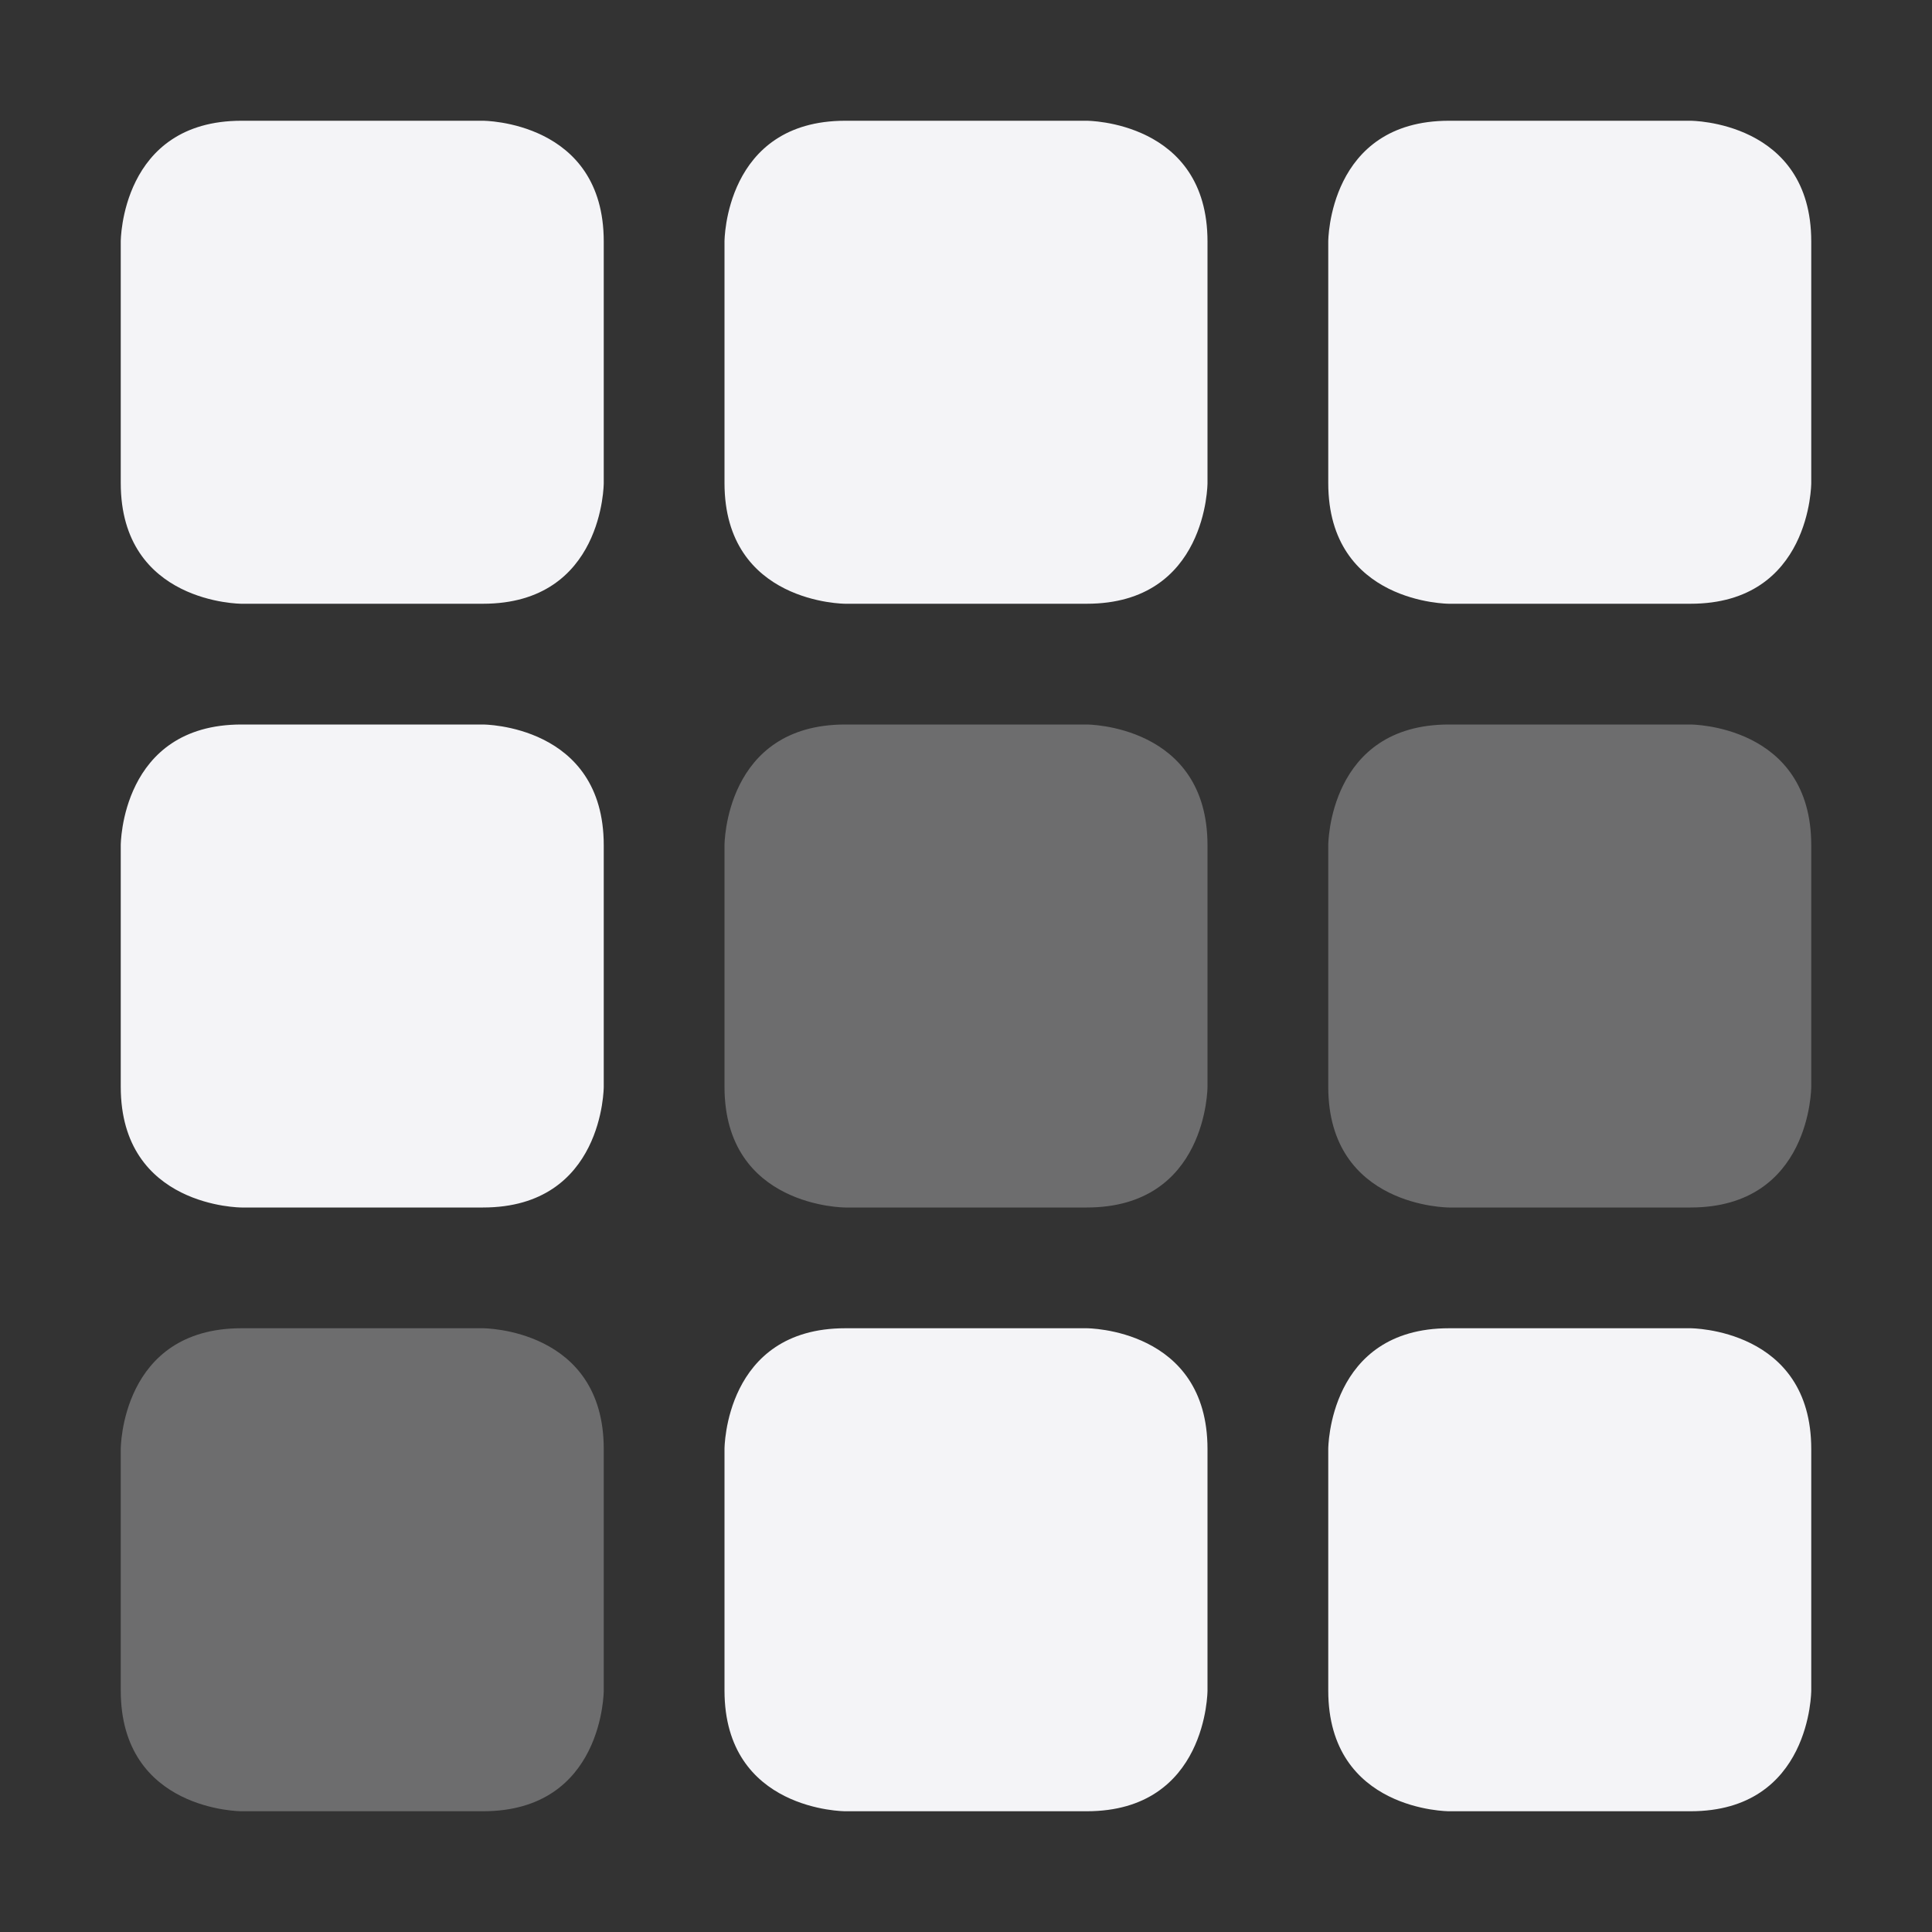 <svg xmlns="http://www.w3.org/2000/svg" style="fill-rule:evenodd;clip-rule:evenodd;stroke-linejoin:round;stroke-miterlimit:2" width="100%" height="100%" viewBox="0 0 16 16" xml:space="preserve">
 <rect x="0" y="0" width="16" height="16" fill="#333333" stroke="none"/>
 <defs>
  <style id="current-color-scheme" type="text/css">
   .ColorScheme-Text { color:#f4f4f7; } .ColorScheme-Highlight { color:#4285f4; } .ColorScheme-NeutralText { color:#ff9800; } .ColorScheme-PositiveText { color:#4caf50; } .ColorScheme-NegativeText { color:#f44336; }
  </style>
 </defs>
 <path style="fill:currentColor;fill-opacity:0.3" class="ColorScheme-Text" d="M2,11l2,0c0,0 1,0 1,1l0,2c0,0 0,1 -1,1l-2,0c0,0 -1,0 -1,-1l0,-2c0,0 0,-1 1,-1Zm10,-5l2,0c0,0 1,0 1,1l0,2c0,0 0,1 -1,1l-2,0c0,0 -1,0 -1,-1l0,-2c0,0 0,-1 1,-1Zm-5,0l2,0c0,0 1,0 1,1l0,2c0,0 0,1 -1,1l-2,0c0,0 -1,0 -1,-1l0,-2c0,0 0,-1 1,-1Z"/>
 <path style="fill:currentColor;" class="ColorScheme-Text" d="M12,11l2,0c0,0 1,0 1,1l0,2c0,0 0,1 -1,1l-2,0c0,0 -1,0 -1,-1l0,-2c0,0 0,-1 1,-1Zm-5,0l2,0c0,0 1,0 1,1l0,2c0,0 0,1 -1,1l-2,0c0,0 -1,0 -1,-1l0,-2c0,0 0,-1 1,-1Zm-5,-5l2,0c0,0 1,0 1,1l0,2c0,0 0,1 -1,1l-2,0c0,0 -1,0 -1,-1l0,-2c0,0 0,-1 1,-1Zm10,-5l2,0c0,0 1,0 1,1l0,2c0,0 0,1 -1,1l-2,0c0,0 -1,0 -1,-1l0,-2c0,0 0,-1 1,-1Zm-5,0l2,0c0,0 1,0 1,1l0,2c0,0 0,1 -1,1l-2,0c0,0 -1,0 -1,-1l0,-2c0,0 0,-1 1,-1Zm-5,0l2,0c0,0 1,0 1,1l0,2c0,0 0,1 -1,1l-2,0c0,0 -1,0 -1,-1l0,-2c0,0 0,-1 1,-1Z"/>
</svg>
